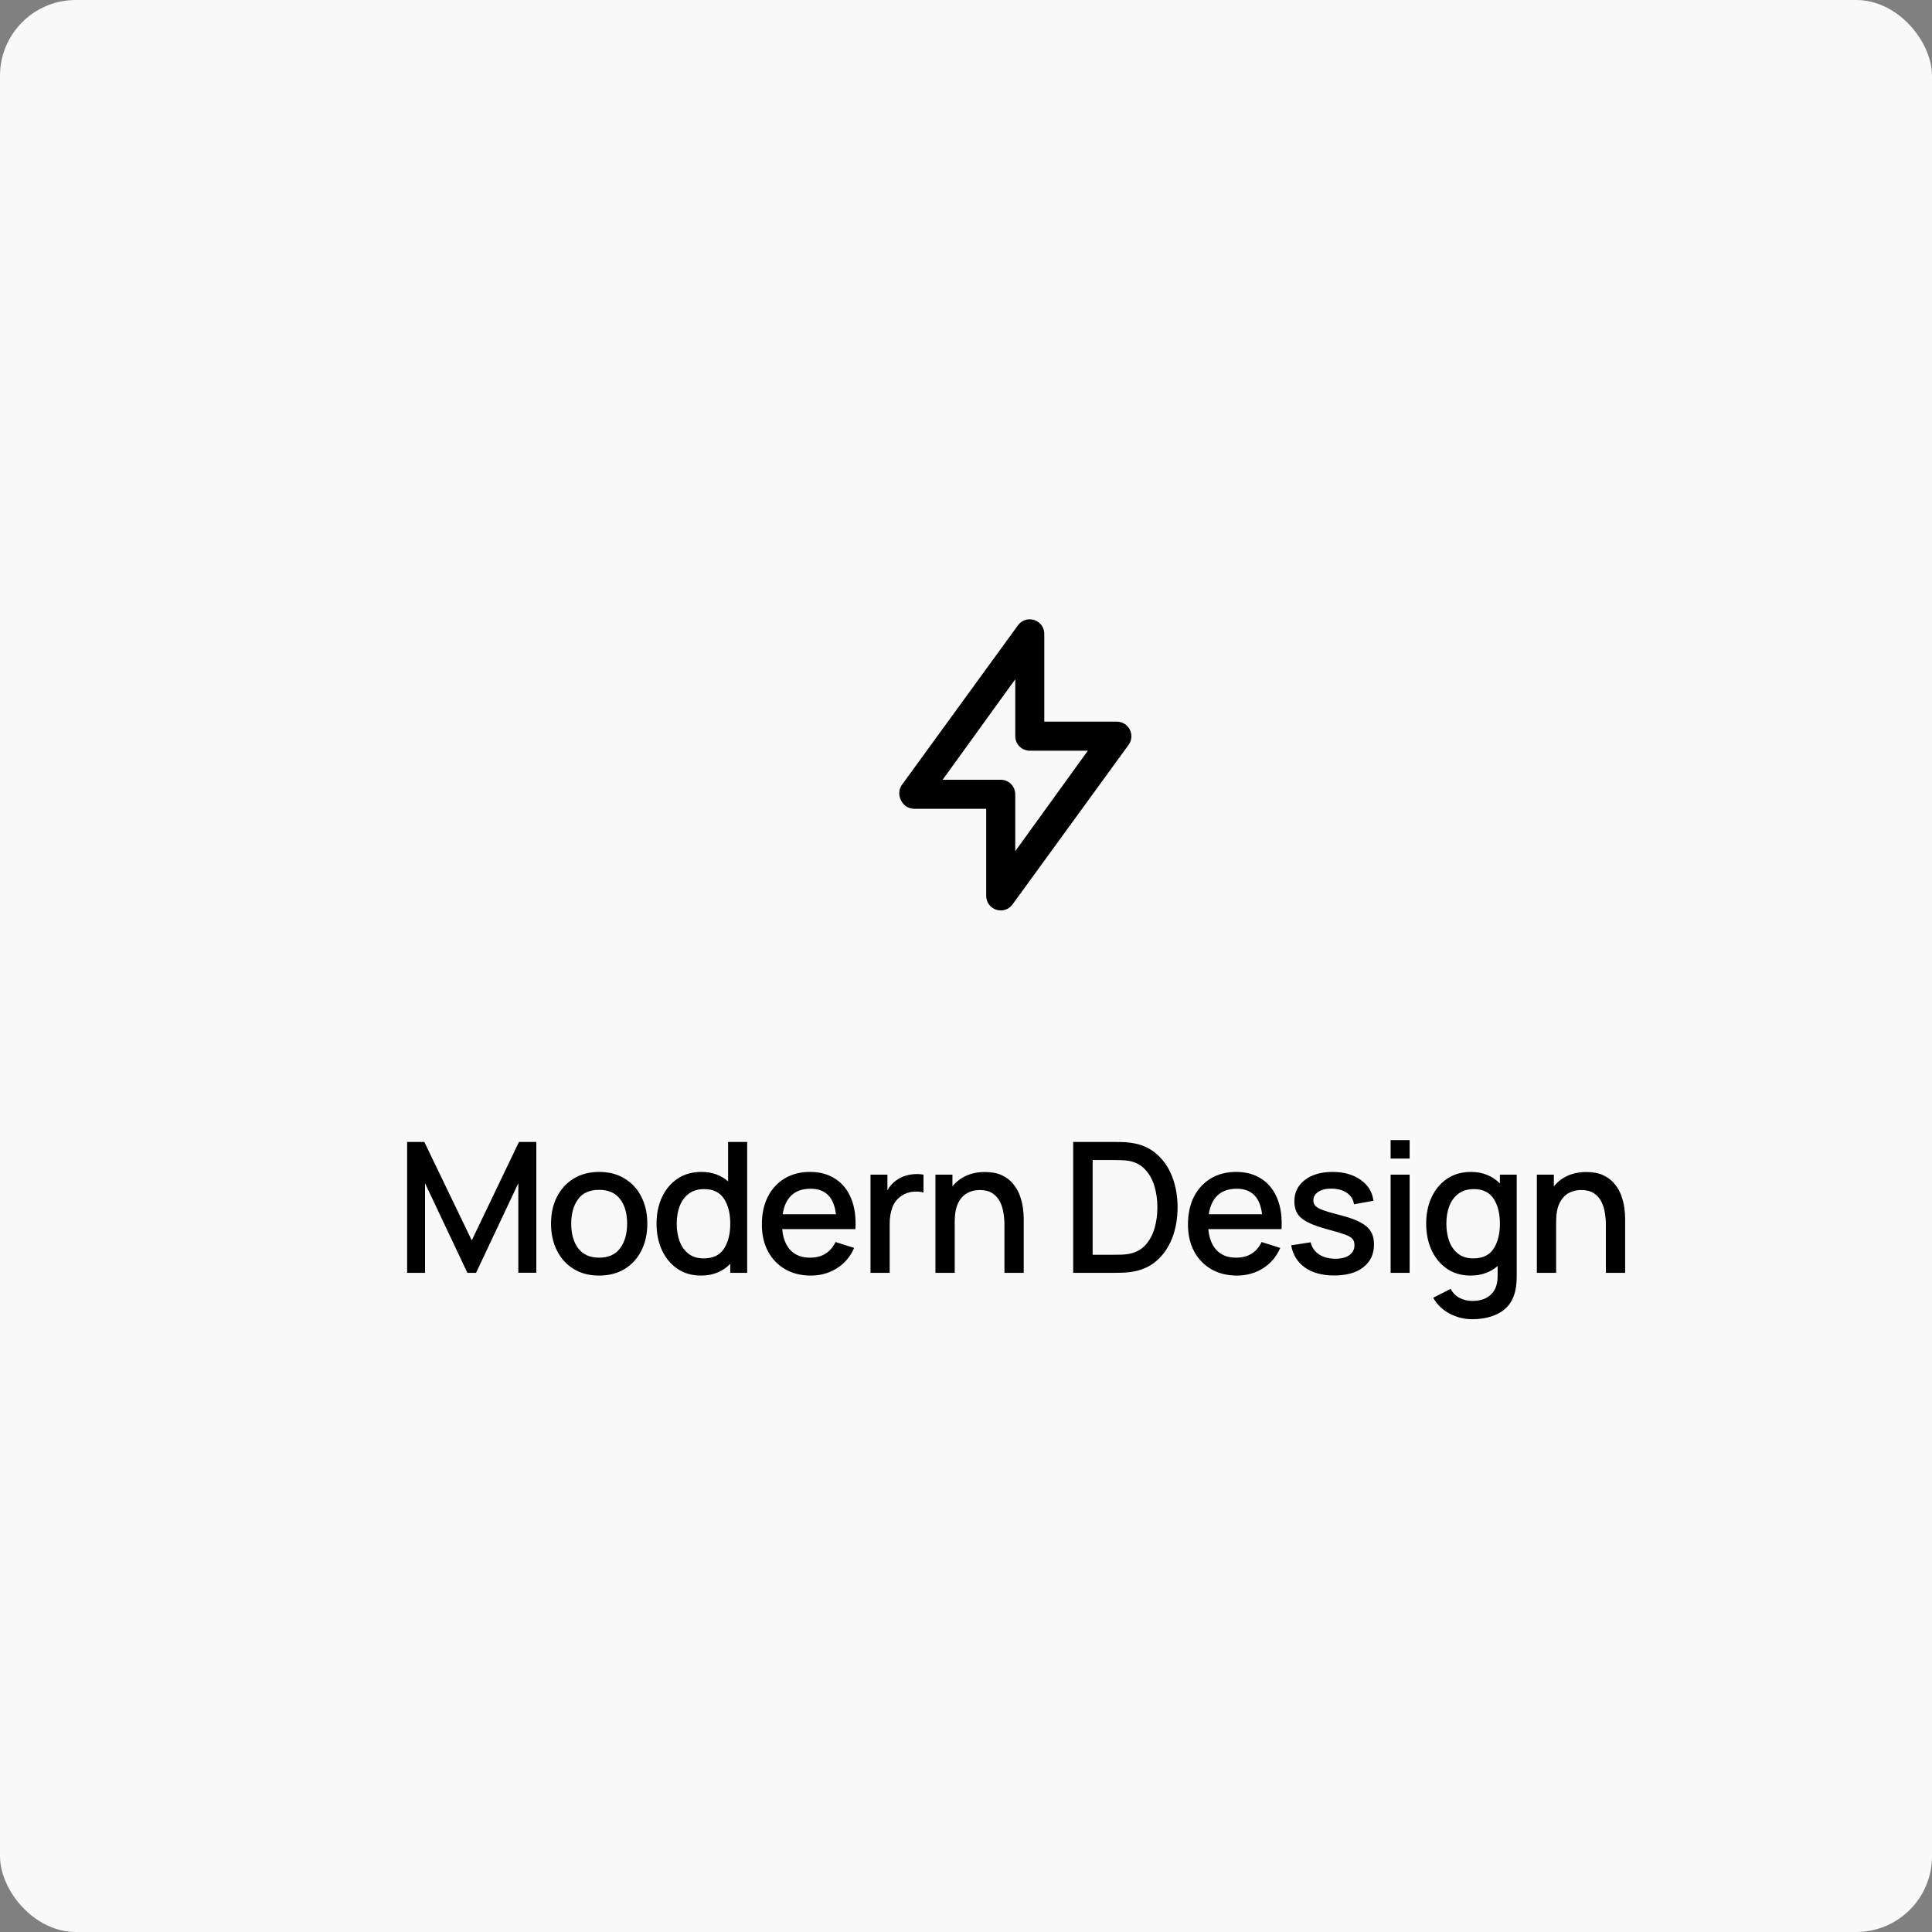 <svg width="255" height="255" viewBox="0 0 255 255" fill="none" xmlns="http://www.w3.org/2000/svg">
<rect x="0" y="0" width="255" height="255" fill="#808080" stroke="none"/>
<rect width="255" height="255" rx="10" fill="#F9F9F9"/>
<path d="M53.736 168H56.099V156.168L61.691 168H62.831L68.412 156.168V167.988H70.787V150.72H68.496L62.267 163.716L56.004 150.72H53.736V168ZM79.078 168.36C80.365 168.36 81.486 168.072 82.438 167.496C83.389 166.912 84.126 166.108 84.645 165.084C85.174 164.052 85.438 162.86 85.438 161.508C85.438 160.172 85.177 158.992 84.657 157.968C84.138 156.936 83.401 156.132 82.45 155.556C81.498 154.972 80.374 154.68 79.078 154.68C77.805 154.68 76.694 154.968 75.742 155.544C74.79 156.12 74.049 156.92 73.522 157.944C72.993 158.968 72.73 160.156 72.73 161.508C72.73 162.844 72.99 164.028 73.51 165.06C74.029 166.092 74.761 166.9 75.706 167.484C76.657 168.068 77.781 168.36 79.078 168.36ZM79.078 165.996C77.87 165.996 76.954 165.592 76.329 164.784C75.706 163.968 75.394 162.876 75.394 161.508C75.394 160.188 75.694 159.116 76.293 158.292C76.894 157.46 77.822 157.044 79.078 157.044C80.302 157.044 81.222 157.448 81.838 158.256C82.462 159.064 82.773 160.148 82.773 161.508C82.773 162.836 82.466 163.916 81.85 164.748C81.242 165.58 80.317 165.996 79.078 165.996ZM92.522 168.36C93.338 168.36 94.067 168.224 94.707 167.952C95.355 167.68 95.915 167.3 96.386 166.812V168H98.618V150.72H96.099V155.928C95.65 155.528 95.13 155.22 94.538 155.004C93.947 154.788 93.29 154.68 92.57 154.68C91.355 154.68 90.302 154.98 89.415 155.58C88.534 156.172 87.855 156.984 87.374 158.016C86.894 159.04 86.654 160.204 86.654 161.508C86.654 162.804 86.891 163.968 87.362 165C87.843 166.032 88.522 166.852 89.403 167.46C90.282 168.06 91.323 168.36 92.522 168.36ZM92.871 166.092C92.07 166.092 91.406 165.888 90.879 165.48C90.35 165.072 89.959 164.524 89.703 163.836C89.447 163.14 89.319 162.364 89.319 161.508C89.319 160.66 89.447 159.892 89.703 159.204C89.966 158.516 90.367 157.968 90.903 157.56C91.439 157.152 92.123 156.948 92.954 156.948C94.138 156.948 95.007 157.372 95.558 158.22C96.111 159.068 96.386 160.164 96.386 161.508C96.386 162.852 96.111 163.952 95.558 164.808C95.007 165.664 94.111 166.092 92.871 166.092ZM107.024 168.36C108.28 168.36 109.42 168.044 110.444 167.412C111.468 166.772 112.232 165.872 112.736 164.712L110.276 163.932C109.62 165.308 108.496 165.996 106.904 165.996C105.816 165.996 104.96 165.668 104.336 165.012C103.712 164.356 103.348 163.428 103.244 162.228H112.904C112.992 160.676 112.808 159.336 112.352 158.208C111.896 157.08 111.204 156.212 110.276 155.604C109.348 154.988 108.224 154.68 106.904 154.68C105.64 154.68 104.532 154.964 103.58 155.532C102.628 156.1 101.884 156.904 101.348 157.944C100.82 158.984 100.556 160.212 100.556 161.628C100.556 162.964 100.824 164.14 101.36 165.156C101.904 166.164 102.66 166.952 103.628 167.52C104.604 168.08 105.736 168.36 107.024 168.36ZM107 156.9C108.96 156.9 110.072 158.024 110.336 160.272H103.304C103.464 159.176 103.852 158.34 104.468 157.764C105.084 157.188 105.928 156.9 107 156.9ZM114.896 168H117.428V161.46C117.428 160.7 117.548 159.996 117.788 159.348C118.028 158.7 118.452 158.18 119.06 157.788C119.492 157.508 119.968 157.344 120.488 157.296C121.008 157.248 121.476 157.28 121.892 157.392V155.04C121.308 154.928 120.688 154.932 120.032 155.052C119.384 155.172 118.816 155.412 118.328 155.772C117.848 156.092 117.448 156.536 117.128 157.104V155.04H114.896V168ZM123.466 168H126.01V161.256C126.01 160.232 126.158 159.416 126.454 158.808C126.758 158.192 127.158 157.748 127.654 157.476C128.15 157.204 128.698 157.068 129.298 157.068C129.986 157.068 130.546 157.208 130.978 157.488C131.41 157.768 131.742 158.136 131.974 158.592C132.206 159.048 132.362 159.544 132.442 160.08C132.53 160.608 132.574 161.124 132.574 161.628V168H135.118V160.8C135.118 160.4 135.082 159.936 135.01 159.408C134.938 158.88 134.802 158.34 134.602 157.788C134.402 157.236 134.11 156.728 133.726 156.264C133.35 155.792 132.858 155.412 132.25 155.124C131.642 154.836 130.89 154.692 129.994 154.692C129.058 154.692 128.226 154.86 127.498 155.196C126.778 155.532 126.182 155.996 125.71 156.588V155.04H123.466V168ZM141.648 168H147.06C147.22 168 147.516 167.996 147.948 167.988C148.388 167.98 148.808 167.948 149.208 167.892C150.56 167.716 151.696 167.232 152.616 166.44C153.544 165.64 154.244 164.628 154.716 163.404C155.188 162.172 155.424 160.824 155.424 159.36C155.424 157.888 155.188 156.54 154.716 155.316C154.244 154.084 153.544 153.072 152.616 152.28C151.696 151.48 150.56 150.996 149.208 150.828C148.808 150.772 148.388 150.74 147.948 150.732C147.516 150.724 147.22 150.72 147.06 150.72H141.648V168ZM144.216 165.612V153.108H147.06C147.324 153.108 147.644 153.116 148.02 153.132C148.404 153.14 148.74 153.172 149.028 153.228C149.892 153.388 150.596 153.764 151.14 154.356C151.692 154.94 152.1 155.668 152.364 156.54C152.628 157.404 152.76 158.344 152.76 159.36C152.76 160.344 152.632 161.272 152.376 162.144C152.12 163.016 151.716 163.752 151.164 164.352C150.62 164.944 149.908 165.324 149.028 165.492C148.74 165.548 148.408 165.584 148.032 165.6C147.664 165.608 147.34 165.612 147.06 165.612H144.216ZM163.266 168.36C164.522 168.36 165.662 168.044 166.686 167.412C167.71 166.772 168.474 165.872 168.978 164.712L166.518 163.932C165.862 165.308 164.738 165.996 163.146 165.996C162.058 165.996 161.202 165.668 160.578 165.012C159.954 164.356 159.59 163.428 159.486 162.228H169.146C169.234 160.676 169.05 159.336 168.594 158.208C168.138 157.08 167.446 156.212 166.518 155.604C165.59 154.988 164.466 154.68 163.146 154.68C161.882 154.68 160.774 154.964 159.822 155.532C158.87 156.1 158.126 156.904 157.59 157.944C157.062 158.984 156.798 160.212 156.798 161.628C156.798 162.964 157.066 164.14 157.602 165.156C158.146 166.164 158.902 166.952 159.87 167.52C160.846 168.08 161.978 168.36 163.266 168.36ZM163.242 156.9C165.202 156.9 166.314 158.024 166.578 160.272H159.546C159.706 159.176 160.094 158.34 160.71 157.764C161.326 157.188 162.17 156.9 163.242 156.9ZM176.095 168.348C177.735 168.348 179.019 167.984 179.947 167.256C180.883 166.528 181.351 165.524 181.351 164.244C181.351 163.572 181.211 163.004 180.931 162.54C180.659 162.076 180.203 161.676 179.563 161.34C178.923 160.996 178.059 160.684 176.971 160.404C175.955 160.148 175.187 159.928 174.667 159.744C174.155 159.552 173.807 159.36 173.623 159.168C173.439 158.968 173.347 158.724 173.347 158.436C173.347 157.94 173.583 157.552 174.055 157.272C174.527 156.984 175.143 156.856 175.903 156.888C176.695 156.92 177.339 157.12 177.835 157.488C178.331 157.848 178.623 158.336 178.711 158.952L181.279 158.484C181.135 157.332 180.571 156.412 179.587 155.724C178.603 155.028 177.367 154.68 175.879 154.68C174.359 154.68 173.139 155.036 172.219 155.748C171.299 156.452 170.839 157.392 170.839 158.568C170.839 159.2 170.975 159.74 171.247 160.188C171.527 160.628 171.991 161.012 172.639 161.34C173.295 161.668 174.179 161.98 175.291 162.276C176.307 162.548 177.063 162.776 177.559 162.96C178.055 163.144 178.379 163.34 178.531 163.548C178.691 163.748 178.771 164.012 178.771 164.34C178.771 164.9 178.547 165.34 178.099 165.66C177.659 165.98 177.047 166.14 176.263 166.14C175.399 166.14 174.675 165.948 174.091 165.564C173.515 165.18 173.147 164.648 172.987 163.968L170.419 164.364C170.643 165.628 171.251 166.608 172.243 167.304C173.235 168 174.519 168.348 176.095 168.348ZM183.546 152.916H186.054V150.48H183.546V152.916ZM183.546 168H186.054V155.04H183.546V168ZM194.105 168.36C194.841 168.36 195.505 168.248 196.097 168.024C196.689 167.808 197.213 167.5 197.669 167.1V168.324C197.685 169.436 197.397 170.276 196.805 170.844C196.221 171.42 195.393 171.708 194.321 171.708C193.745 171.708 193.197 171.58 192.677 171.324C192.157 171.068 191.757 170.664 191.477 170.112L189.161 171.288C189.689 172.208 190.417 172.908 191.345 173.388C192.273 173.876 193.257 174.12 194.297 174.12C195.809 174.12 197.073 173.804 198.089 173.172C199.105 172.548 199.749 171.58 200.021 170.268C200.085 169.964 200.129 169.652 200.153 169.332C200.177 169.02 200.189 168.692 200.189 168.348V155.04H197.969V156.204C197.505 155.724 196.953 155.352 196.313 155.088C195.673 154.816 194.953 154.68 194.153 154.68C192.937 154.68 191.885 154.98 190.997 155.58C190.117 156.172 189.437 156.984 188.957 158.016C188.477 159.04 188.237 160.204 188.237 161.508C188.237 162.804 188.473 163.968 188.945 165C189.425 166.032 190.105 166.852 190.985 167.46C191.865 168.06 192.905 168.36 194.105 168.36ZM194.453 166.092C193.653 166.092 192.989 165.888 192.461 165.48C191.933 165.072 191.541 164.524 191.285 163.836C191.029 163.14 190.901 162.364 190.901 161.508C190.901 160.66 191.029 159.892 191.285 159.204C191.549 158.516 191.949 157.968 192.485 157.56C193.021 157.152 193.705 156.948 194.537 156.948C195.721 156.948 196.589 157.372 197.141 158.22C197.693 159.068 197.969 160.164 197.969 161.508C197.969 162.852 197.693 163.952 197.141 164.808C196.589 165.664 195.693 166.092 194.453 166.092ZM202.847 168H205.391V161.256C205.391 160.232 205.539 159.416 205.835 158.808C206.139 158.192 206.539 157.748 207.035 157.476C207.531 157.204 208.079 157.068 208.679 157.068C209.367 157.068 209.927 157.208 210.359 157.488C210.791 157.768 211.123 158.136 211.355 158.592C211.587 159.048 211.743 159.544 211.823 160.08C211.911 160.608 211.955 161.124 211.955 161.628V168H214.499V160.8C214.499 160.4 214.463 159.936 214.391 159.408C214.319 158.88 214.183 158.34 213.983 157.788C213.783 157.236 213.491 156.728 213.107 156.264C212.731 155.792 212.239 155.412 211.631 155.124C211.023 154.836 210.271 154.692 209.375 154.692C208.439 154.692 207.607 154.86 206.879 155.196C206.159 155.532 205.563 155.996 205.091 156.588V155.04H202.847V168Z" fill="black"/>
<path d="M149.122 96.304C148.963 95.988 148.719 95.722 148.418 95.536C148.117 95.35 147.77 95.251 147.416 95.25H137.833V83.75C137.854 83.33 137.735 82.914 137.496 82.568C137.257 82.221 136.911 81.963 136.51 81.833C136.126 81.707 135.711 81.705 135.325 81.829C134.939 81.953 134.603 82.196 134.364 82.523L119.03 103.607C118.838 103.884 118.723 104.208 118.696 104.544C118.669 104.881 118.732 105.219 118.877 105.523C119.011 105.872 119.244 106.173 119.547 106.391C119.85 106.609 120.21 106.734 120.583 106.75H130.166V118.25C130.167 118.654 130.295 119.048 130.532 119.375C130.77 119.702 131.105 119.946 131.489 120.071C131.681 120.131 131.881 120.163 132.083 120.167C132.385 120.167 132.684 120.097 132.954 119.96C133.223 119.823 133.457 119.625 133.635 119.381L148.969 98.297C149.175 98.011 149.299 97.674 149.326 97.322C149.353 96.971 149.282 96.618 149.122 96.304ZM134 112.347V104.833C134 104.325 133.798 103.837 133.438 103.478C133.079 103.119 132.591 102.917 132.083 102.917H124.416L134 89.653V97.167C134 97.675 134.202 98.162 134.561 98.522C134.92 98.881 135.408 99.083 135.916 99.083H143.583L134 112.347Z" fill="black"/>
</svg>
